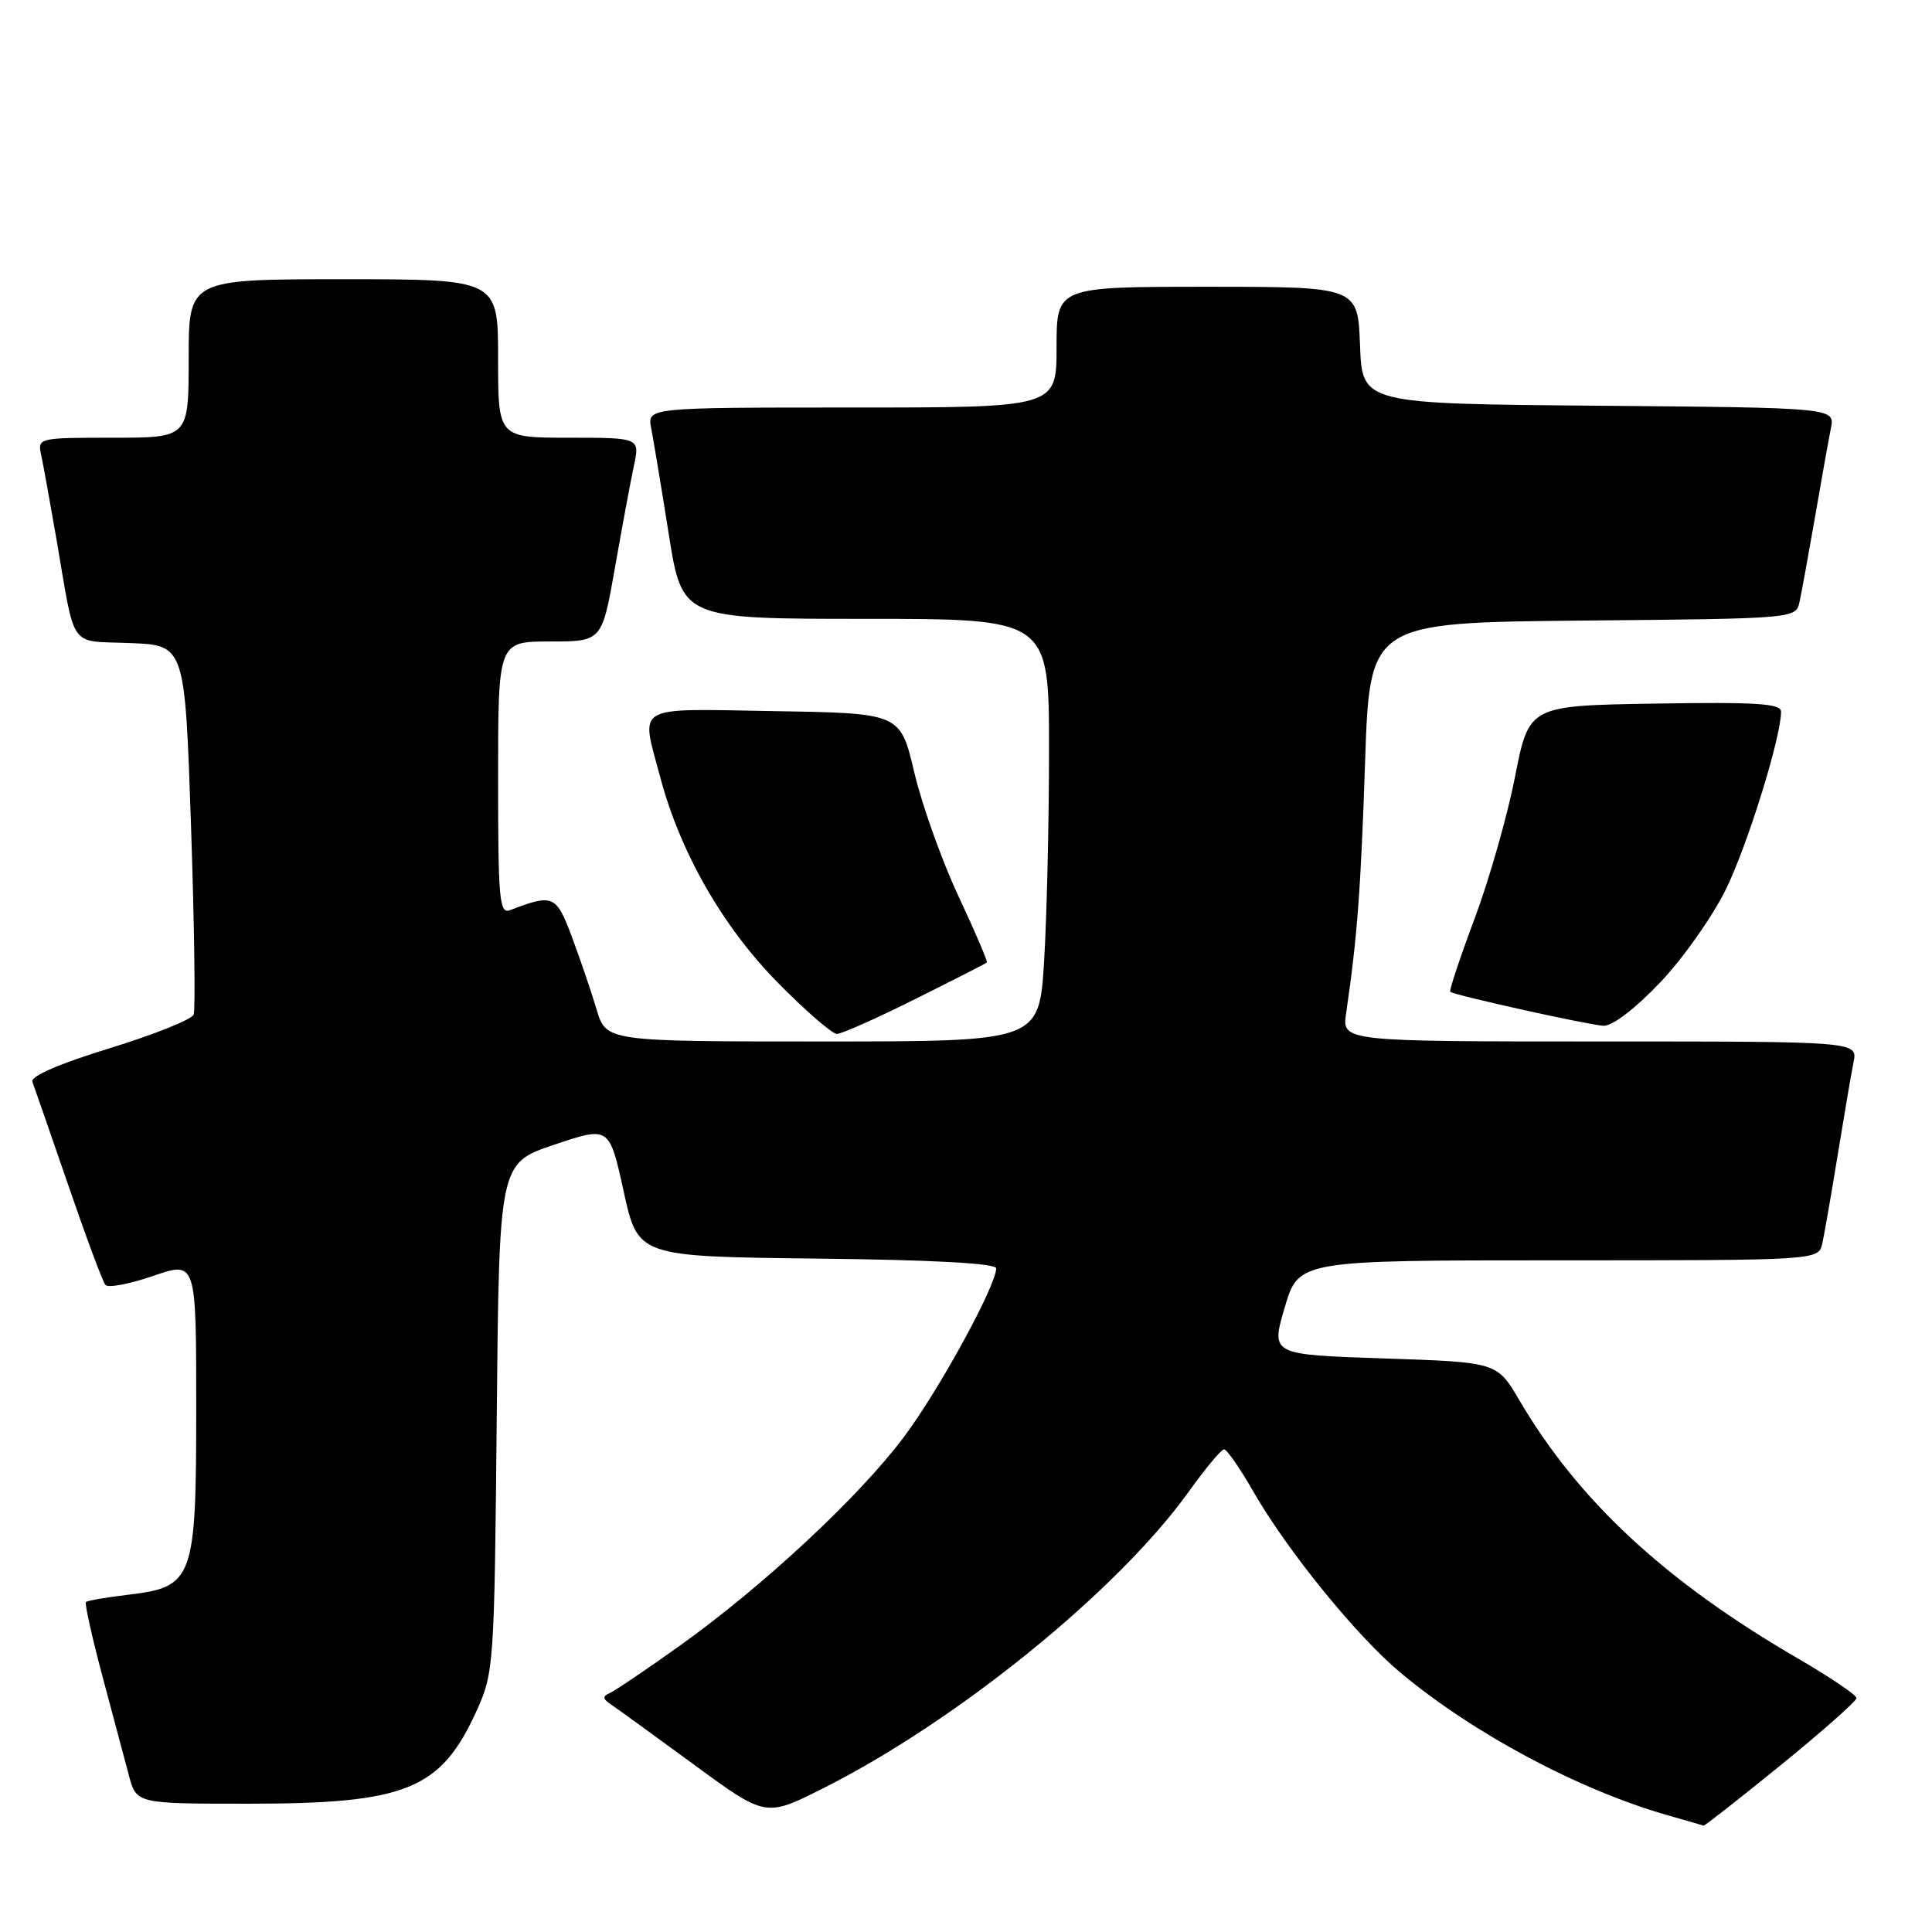 <?xml version="1.0" encoding="UTF-8" standalone="no"?>
<!DOCTYPE svg PUBLIC "-//W3C//DTD SVG 1.1//EN" "http://www.w3.org/Graphics/SVG/1.1/DTD/svg11.dtd" >
<svg xmlns="http://www.w3.org/2000/svg" xmlns:xlink="http://www.w3.org/1999/xlink" version="1.1" viewBox="0 0 256 256">
 <g >
 <path fill="currentColor"
d=" M 235.98 233.87 C 241.49 229.39 246.00 225.40 246.00 225.00 C 246.00 224.60 242.49 222.23 238.19 219.73 C 220.65 209.54 209.13 198.85 201.30 185.50 C 198.36 180.50 198.36 180.50 183.38 180.00 C 168.39 179.50 168.39 179.50 170.23 173.25 C 172.07 167.00 172.07 167.00 206.52 167.00 C 240.96 167.00 240.96 167.00 241.47 164.75 C 241.74 163.51 242.66 158.22 243.51 153.00 C 244.36 147.78 245.30 142.26 245.60 140.75 C 246.16 138.00 246.16 138.00 211.99 138.00 C 177.82 138.00 177.82 138.00 178.37 134.25 C 179.85 124.12 180.30 118.08 180.88 101.01 C 181.50 82.50 181.50 82.50 209.73 82.23 C 237.97 81.97 237.97 81.97 238.45 79.73 C 238.72 78.51 239.64 73.45 240.50 68.50 C 241.35 63.55 242.30 58.27 242.60 56.76 C 243.15 54.03 243.15 54.03 211.83 53.76 C 180.50 53.50 180.50 53.50 180.21 45.75 C 179.92 38.00 179.92 38.00 159.96 38.00 C 140.00 38.00 140.00 38.00 140.00 46.00 C 140.00 54.00 140.00 54.00 112.88 54.00 C 85.75 54.00 85.75 54.00 86.29 56.75 C 86.58 58.26 87.63 64.56 88.61 70.75 C 90.39 82.00 90.39 82.00 114.69 82.00 C 139.00 82.00 139.00 82.00 139.00 99.34 C 139.00 108.88 138.71 121.48 138.35 127.34 C 137.70 138.00 137.70 138.00 109.01 138.00 C 80.32 138.00 80.32 138.00 79.05 133.75 C 78.35 131.41 76.88 127.10 75.79 124.17 C 73.70 118.59 73.30 118.41 67.59 120.60 C 66.17 121.15 66.00 119.26 66.00 103.11 C 66.00 85.00 66.00 85.00 72.88 85.00 C 79.76 85.00 79.76 85.00 81.48 75.25 C 82.42 69.89 83.55 63.81 83.99 61.75 C 84.79 58.00 84.79 58.00 75.39 58.00 C 66.00 58.00 66.00 58.00 66.00 47.50 C 66.00 37.00 66.00 37.00 45.50 37.00 C 25.00 37.00 25.00 37.00 25.00 47.50 C 25.00 58.00 25.00 58.00 14.98 58.00 C 5.11 58.00 4.97 58.03 5.45 60.25 C 5.72 61.49 6.63 66.55 7.49 71.50 C 10.04 86.32 9.00 84.87 17.26 85.21 C 24.50 85.50 24.50 85.50 25.31 109.38 C 25.75 122.52 25.91 133.79 25.66 134.44 C 25.41 135.09 20.40 137.09 14.53 138.90 C 7.84 140.95 4.02 142.61 4.29 143.34 C 4.53 143.98 6.66 150.12 9.03 157.00 C 11.39 163.88 13.61 169.84 13.97 170.26 C 14.33 170.68 17.18 170.14 20.31 169.06 C 26.00 167.11 26.00 167.11 26.00 186.42 C 26.00 209.35 25.66 210.29 16.91 211.32 C 14.06 211.66 11.57 212.09 11.39 212.28 C 11.20 212.47 12.18 216.87 13.56 222.06 C 14.94 227.25 16.53 233.19 17.08 235.25 C 18.08 239.00 18.08 239.00 32.91 239.00 C 53.86 239.00 58.42 237.14 63.17 226.65 C 65.44 221.64 65.51 220.61 65.82 187.82 C 66.14 154.13 66.14 154.13 73.44 151.68 C 80.74 149.22 80.74 149.22 82.64 157.86 C 84.53 166.50 84.53 166.50 108.27 166.77 C 123.69 166.94 132.00 167.40 132.00 168.06 C 132.00 170.35 124.42 184.21 119.77 190.41 C 113.84 198.33 101.16 210.14 90.07 218.07 C 85.63 221.24 81.44 224.07 80.75 224.36 C 79.81 224.76 79.87 225.13 81.00 225.88 C 81.83 226.44 86.76 230.02 91.98 233.84 C 101.45 240.79 101.45 240.79 109.03 236.98 C 126.82 228.04 148.11 210.77 157.51 197.66 C 159.71 194.60 161.80 192.07 162.18 192.05 C 162.55 192.02 164.29 194.52 166.05 197.60 C 170.54 205.43 179.72 216.75 185.56 221.63 C 195.23 229.71 209.25 237.19 221.00 240.54 C 223.47 241.24 225.61 241.86 225.73 241.91 C 225.86 241.96 230.48 238.34 235.98 233.87 Z  M 121.27 132.38 C 126.35 129.85 130.62 127.67 130.76 127.54 C 130.90 127.42 129.22 123.47 127.01 118.77 C 124.81 114.07 122.17 106.68 121.15 102.36 C 119.30 94.50 119.30 94.50 102.65 94.23 C 83.70 93.91 84.89 93.23 87.49 103.00 C 90.12 112.92 95.74 122.75 102.99 130.13 C 106.70 133.91 110.26 137.00 110.89 137.00 C 111.52 137.00 116.19 134.92 121.27 132.38 Z  M 219.97 130.19 C 223.01 127.00 226.94 121.42 228.71 117.80 C 231.60 111.86 236.00 97.68 236.00 94.29 C 236.00 93.22 232.70 93.01 219.30 93.23 C 202.60 93.50 202.60 93.50 200.75 102.92 C 199.74 108.10 197.32 116.58 195.38 121.76 C 193.44 126.94 191.99 131.29 192.17 131.42 C 192.84 131.91 210.57 135.83 212.47 135.92 C 213.65 135.97 216.69 133.64 219.97 130.19 Z "/>
</g>
</svg>